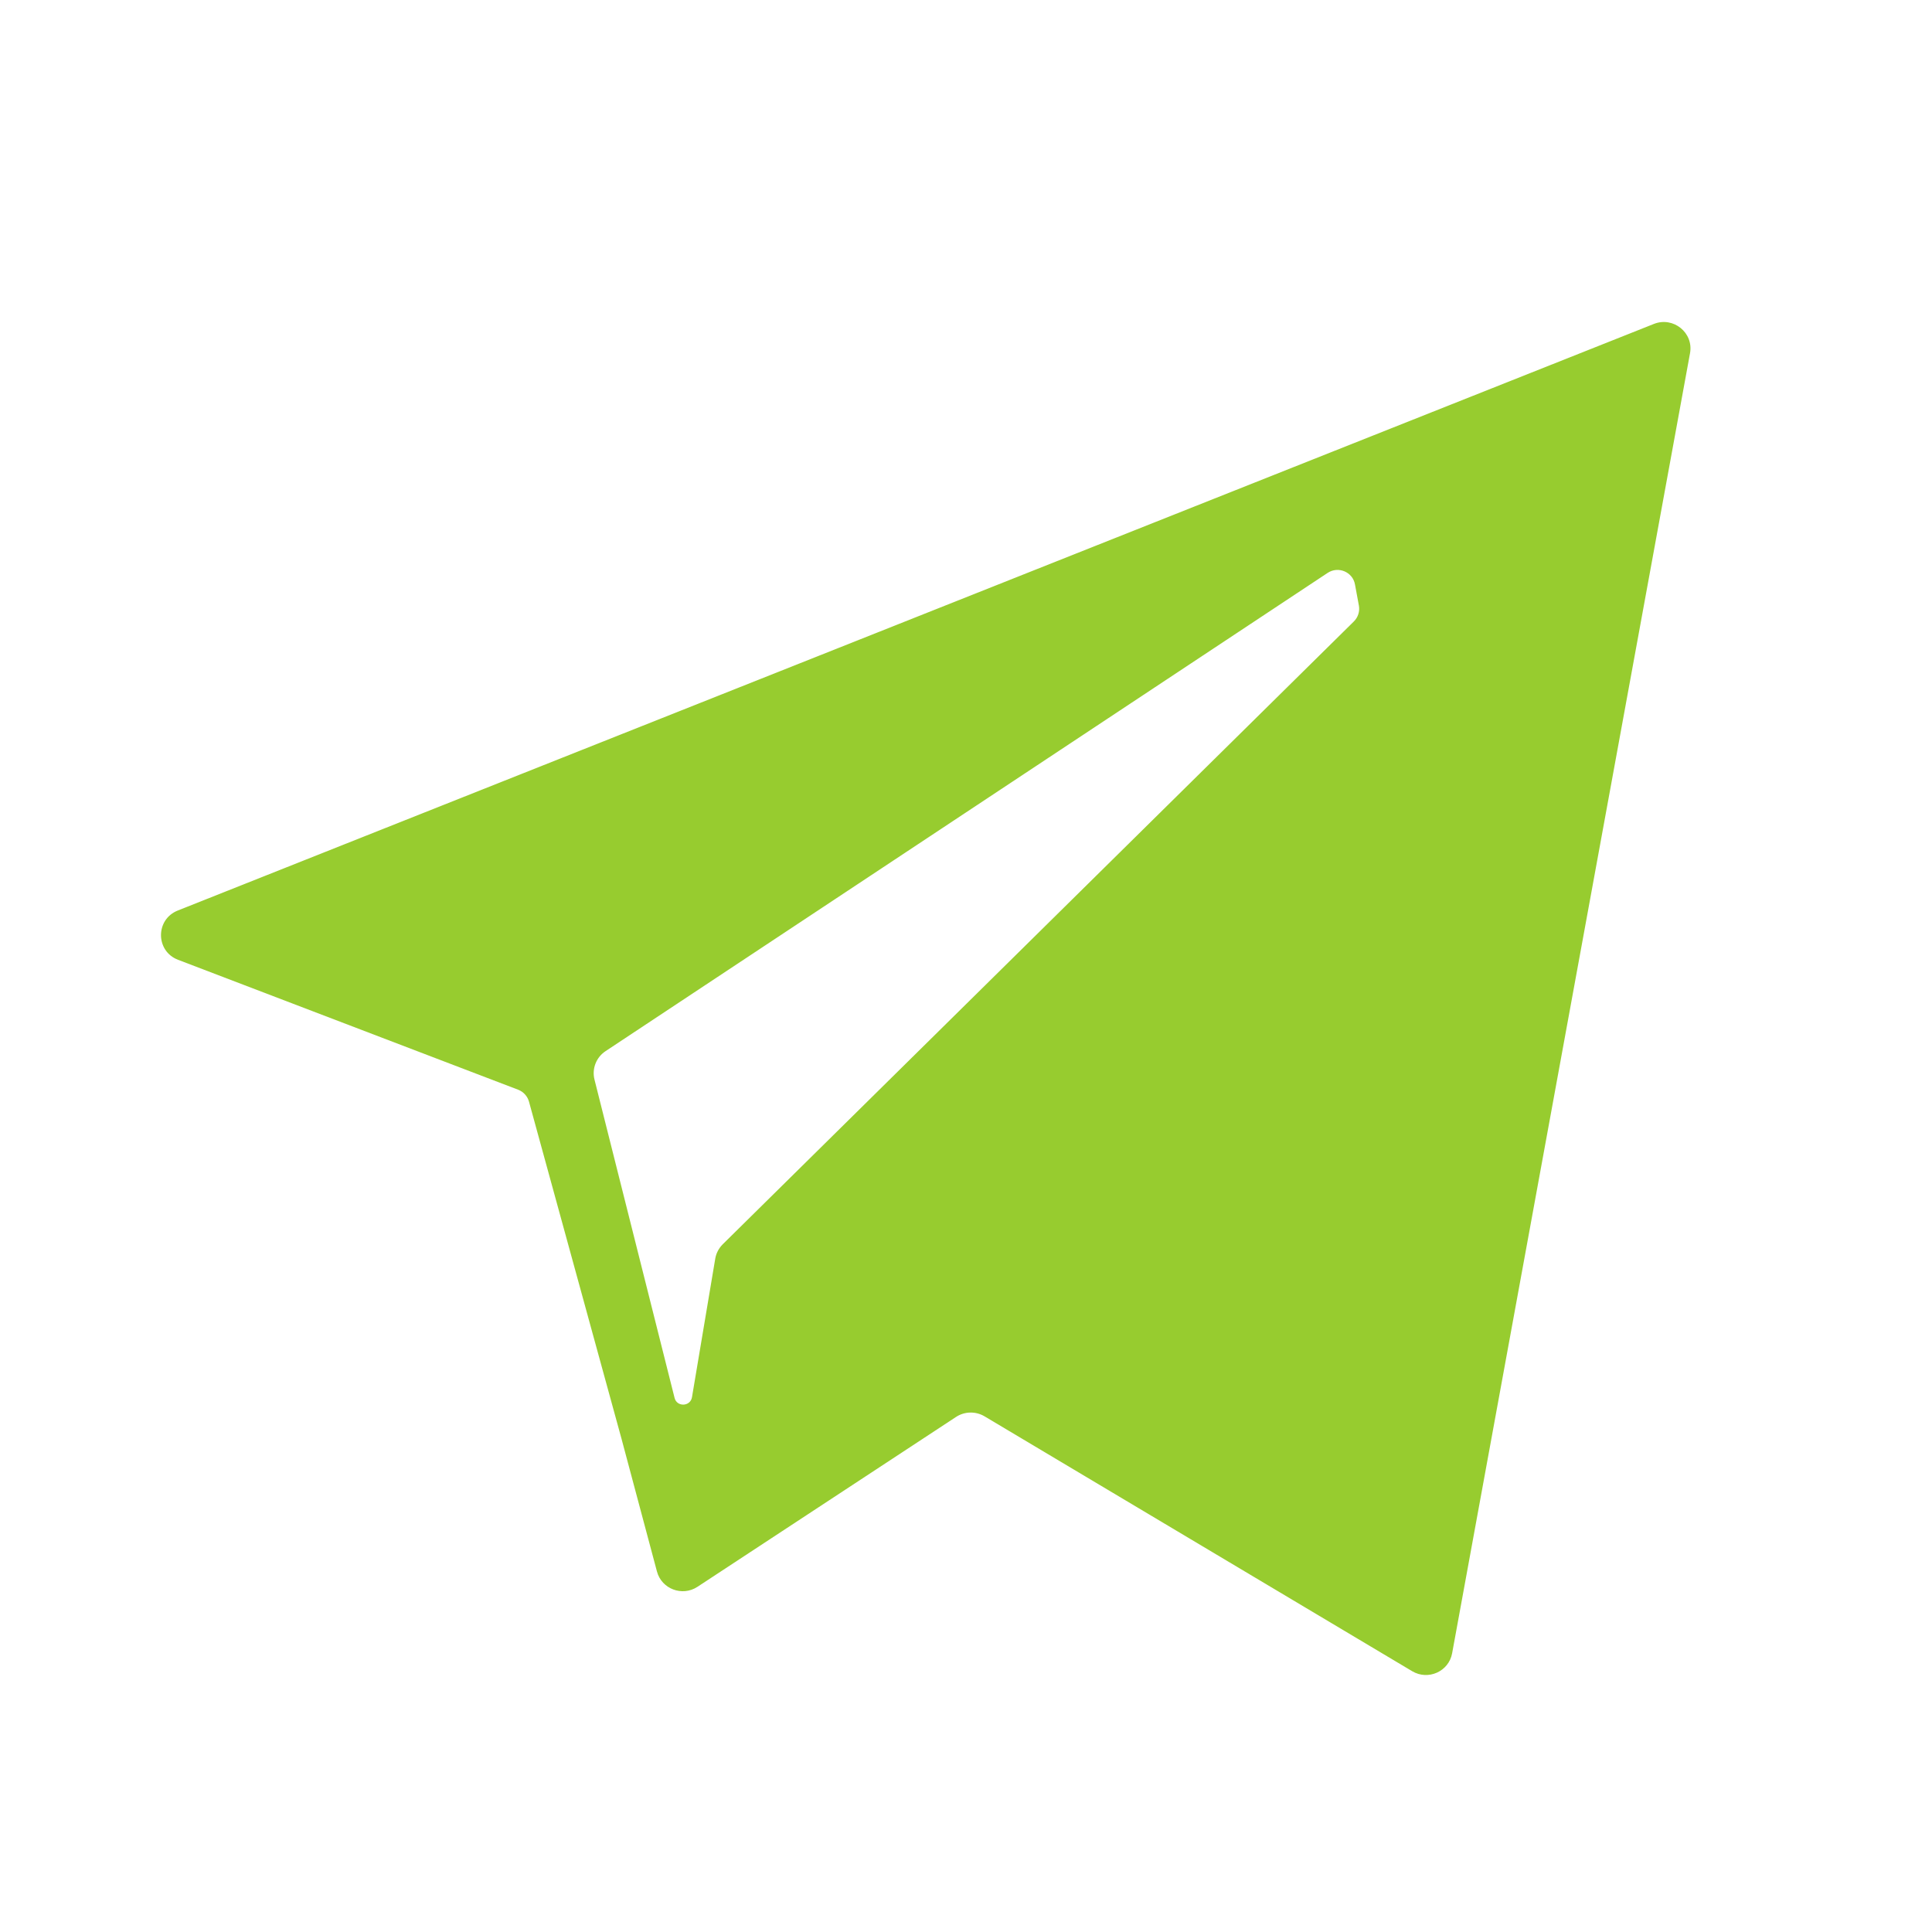 <svg width="24" height="24" viewBox="0 0 24 24" fill="none" xmlns="http://www.w3.org/2000/svg">
<path fill-rule="evenodd" clip-rule="evenodd" d="M2.208 11.311L20.545 4.024C20.787 3.928 21.041 4.134 20.994 4.388L18.039 20.537C17.998 20.764 17.741 20.879 17.542 20.76L12.23 17.594C12.12 17.529 11.982 17.532 11.876 17.602L8.664 19.712C8.475 19.836 8.219 19.739 8.161 19.522L7.722 17.878L6.571 13.684C6.552 13.617 6.502 13.562 6.437 13.537L2.212 11.923C1.931 11.816 1.929 11.422 2.208 11.311ZM8.38 17.366L7.385 13.411C7.351 13.276 7.406 13.135 7.522 13.058L16.492 7.117C16.625 7.029 16.804 7.105 16.832 7.26L16.881 7.525C16.893 7.596 16.87 7.668 16.819 7.719L8.978 15.457C8.929 15.506 8.896 15.569 8.885 15.636L8.596 17.357C8.576 17.474 8.409 17.481 8.38 17.366Z" fill="#97CC2F"/>
</svg>
